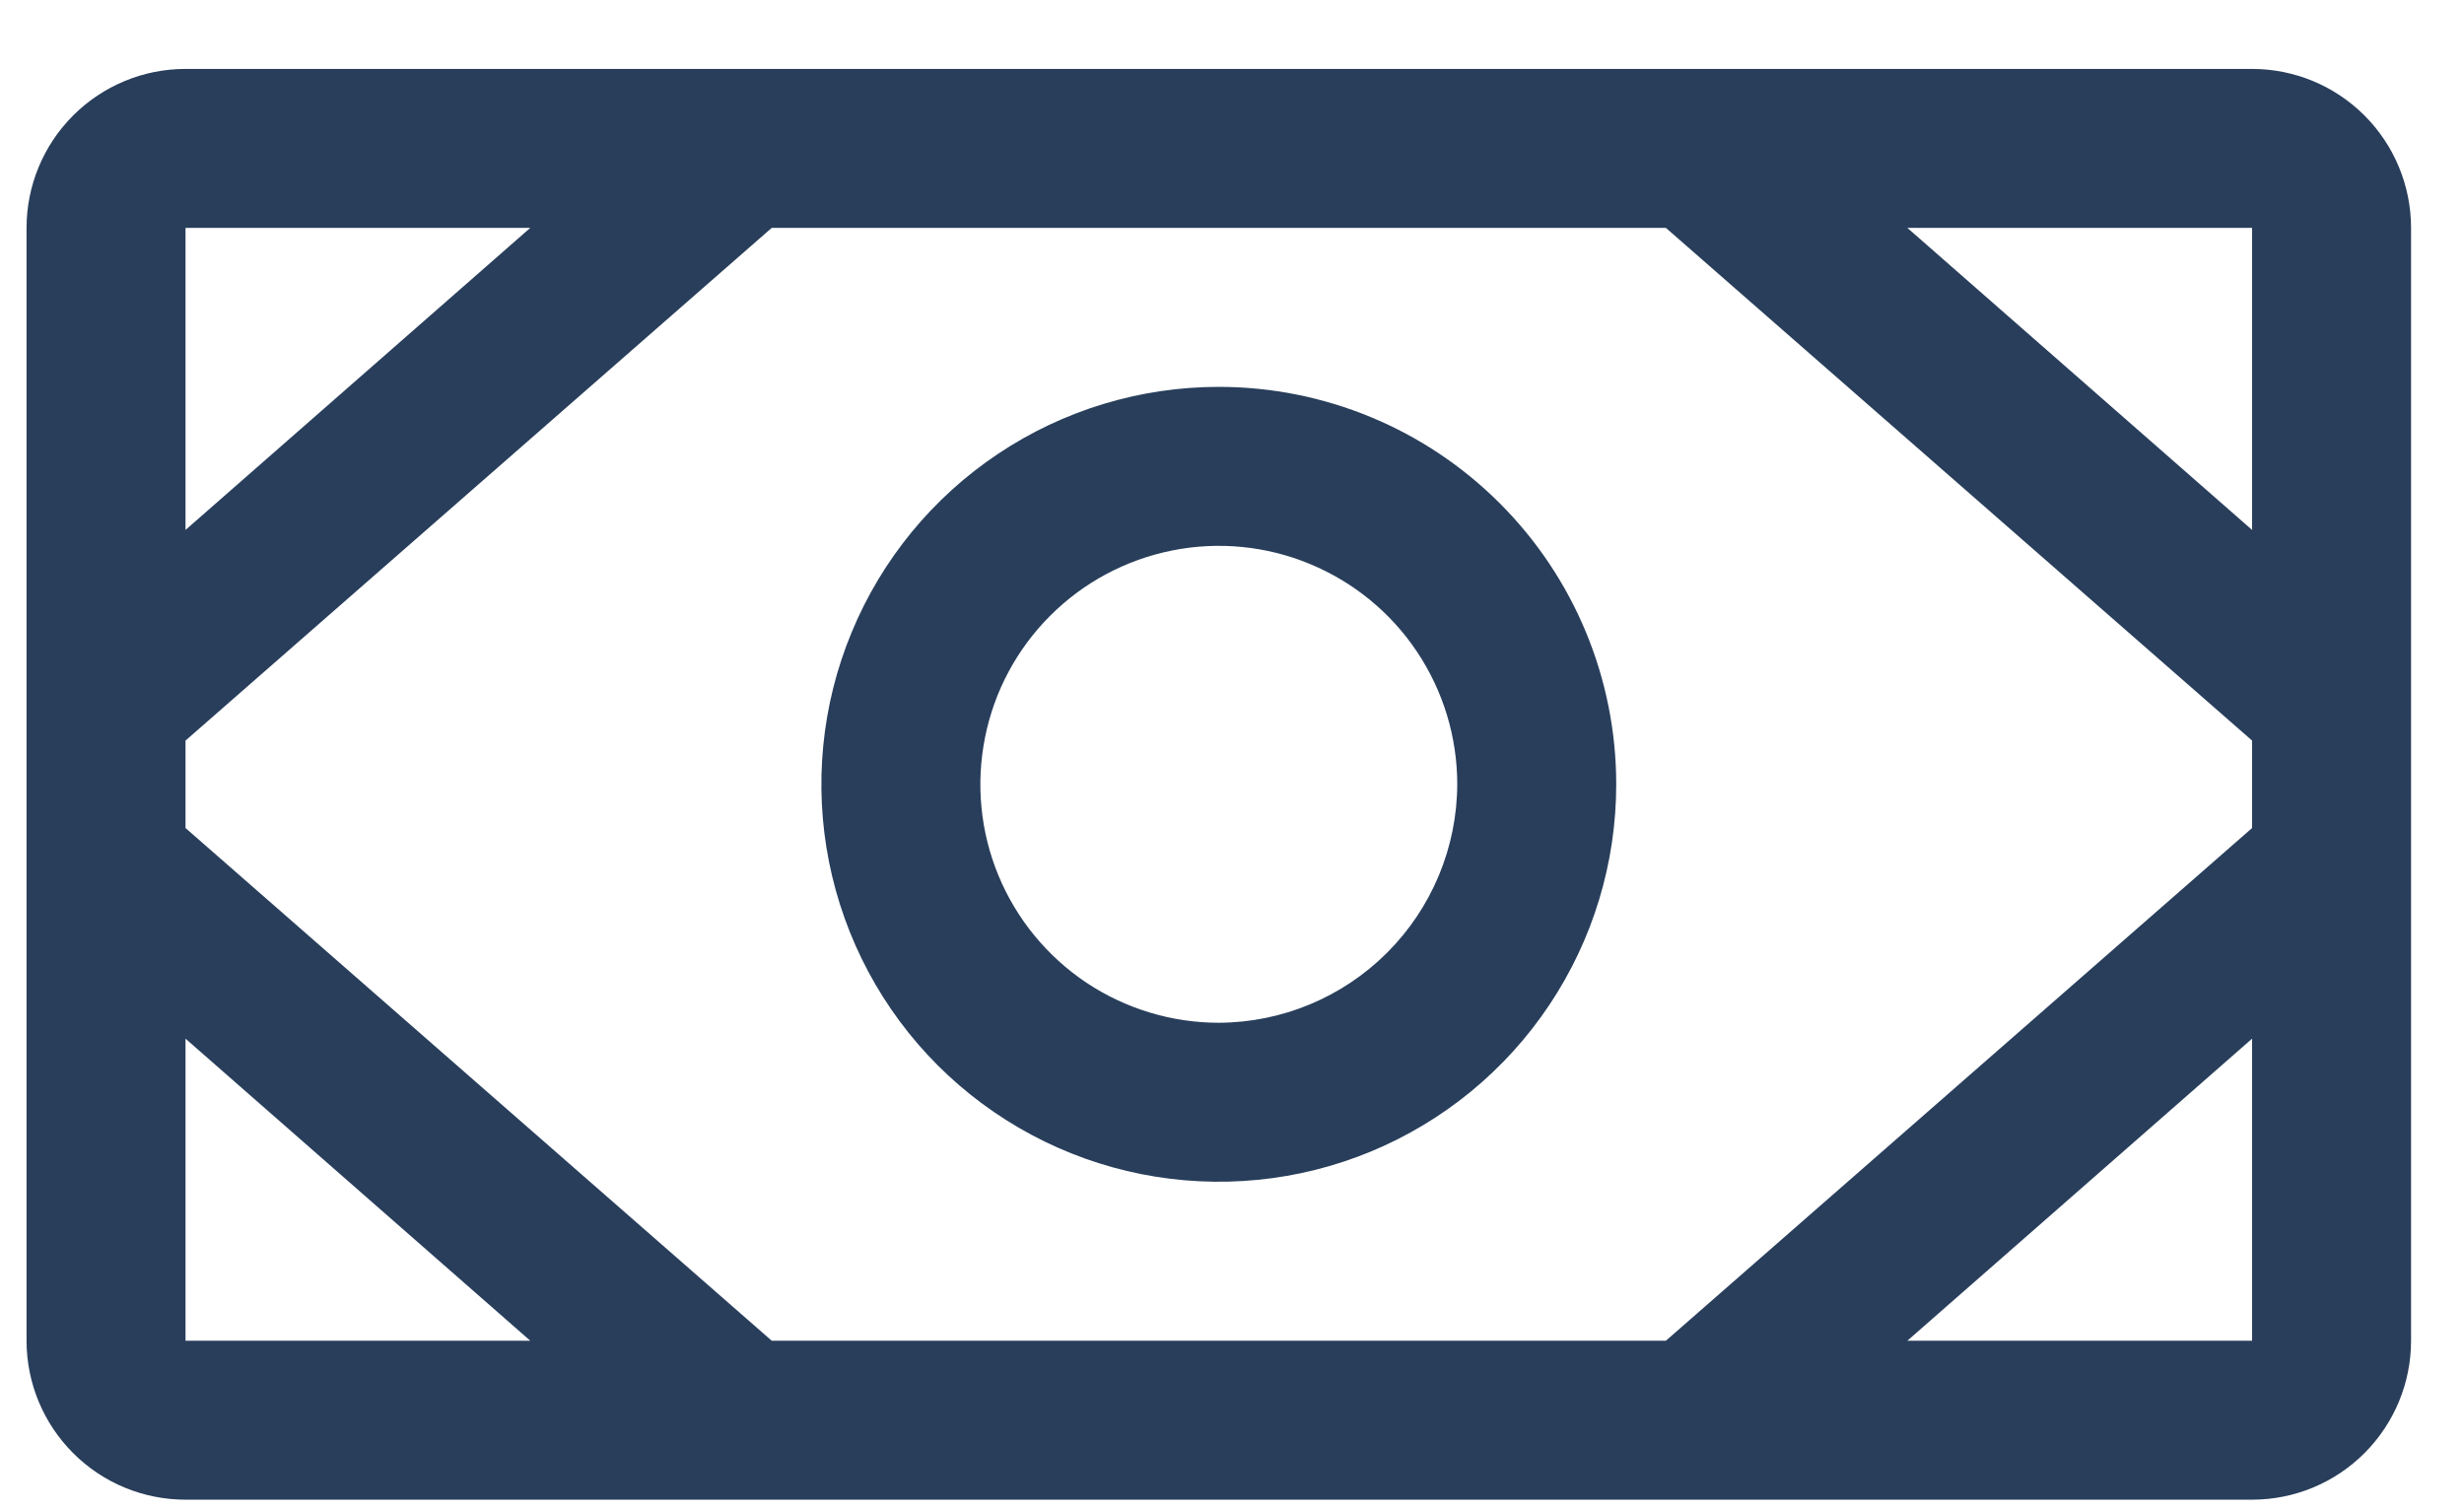 <svg width="31" height="19" viewBox="0 0 31 19" fill="none" xmlns="http://www.w3.org/2000/svg">
<path d="M28.334 0.867H2.334C1.804 0.867 1.295 1.078 0.92 1.453C0.545 1.828 0.334 2.337 0.334 2.867V16.867C0.334 17.398 0.545 17.906 0.92 18.281C1.295 18.657 1.804 18.867 2.334 18.867H28.334C28.864 18.867 29.373 18.657 29.748 18.281C30.123 17.906 30.334 17.398 30.334 16.867V2.867C30.334 2.337 30.123 1.828 29.748 1.453C29.373 1.078 28.864 0.867 28.334 0.867ZM9.709 16.867L2.334 10.417V9.317L9.709 2.867H20.959L28.334 9.317V10.417L20.959 16.867H9.709ZM28.334 6.667L23.997 2.867H28.334V6.667ZM6.671 2.867L2.334 6.667V2.867H6.671ZM2.334 13.067L6.671 16.867H2.334V13.067ZM28.334 16.867H23.997L28.334 13.067V16.867ZM15.334 4.867C14.345 4.867 13.378 5.16 12.556 5.71C11.734 6.259 11.093 7.04 10.715 7.954C10.336 8.867 10.237 9.873 10.43 10.843C10.623 11.812 11.099 12.704 11.798 13.403C12.498 14.102 13.389 14.578 14.358 14.771C15.328 14.964 16.334 14.865 17.247 14.487C18.161 14.108 18.942 13.467 19.491 12.645C20.041 11.823 20.334 10.856 20.334 9.867C20.334 8.541 19.807 7.269 18.869 6.332C17.932 5.394 16.66 4.867 15.334 4.867ZM15.334 12.867C14.741 12.867 14.161 12.691 13.667 12.362C13.174 12.032 12.789 11.563 12.562 11.015C12.335 10.467 12.276 9.864 12.392 9.282C12.507 8.7 12.793 8.165 13.213 7.746C13.632 7.326 14.167 7.041 14.749 6.925C15.331 6.809 15.934 6.868 16.482 7.096C17.03 7.323 17.499 7.707 17.828 8.2C18.158 8.694 18.334 9.274 18.334 9.867C18.331 10.662 18.014 11.423 17.452 11.985C16.89 12.547 16.129 12.864 15.334 12.867Z" fill="#283E5B"/>
</svg>
